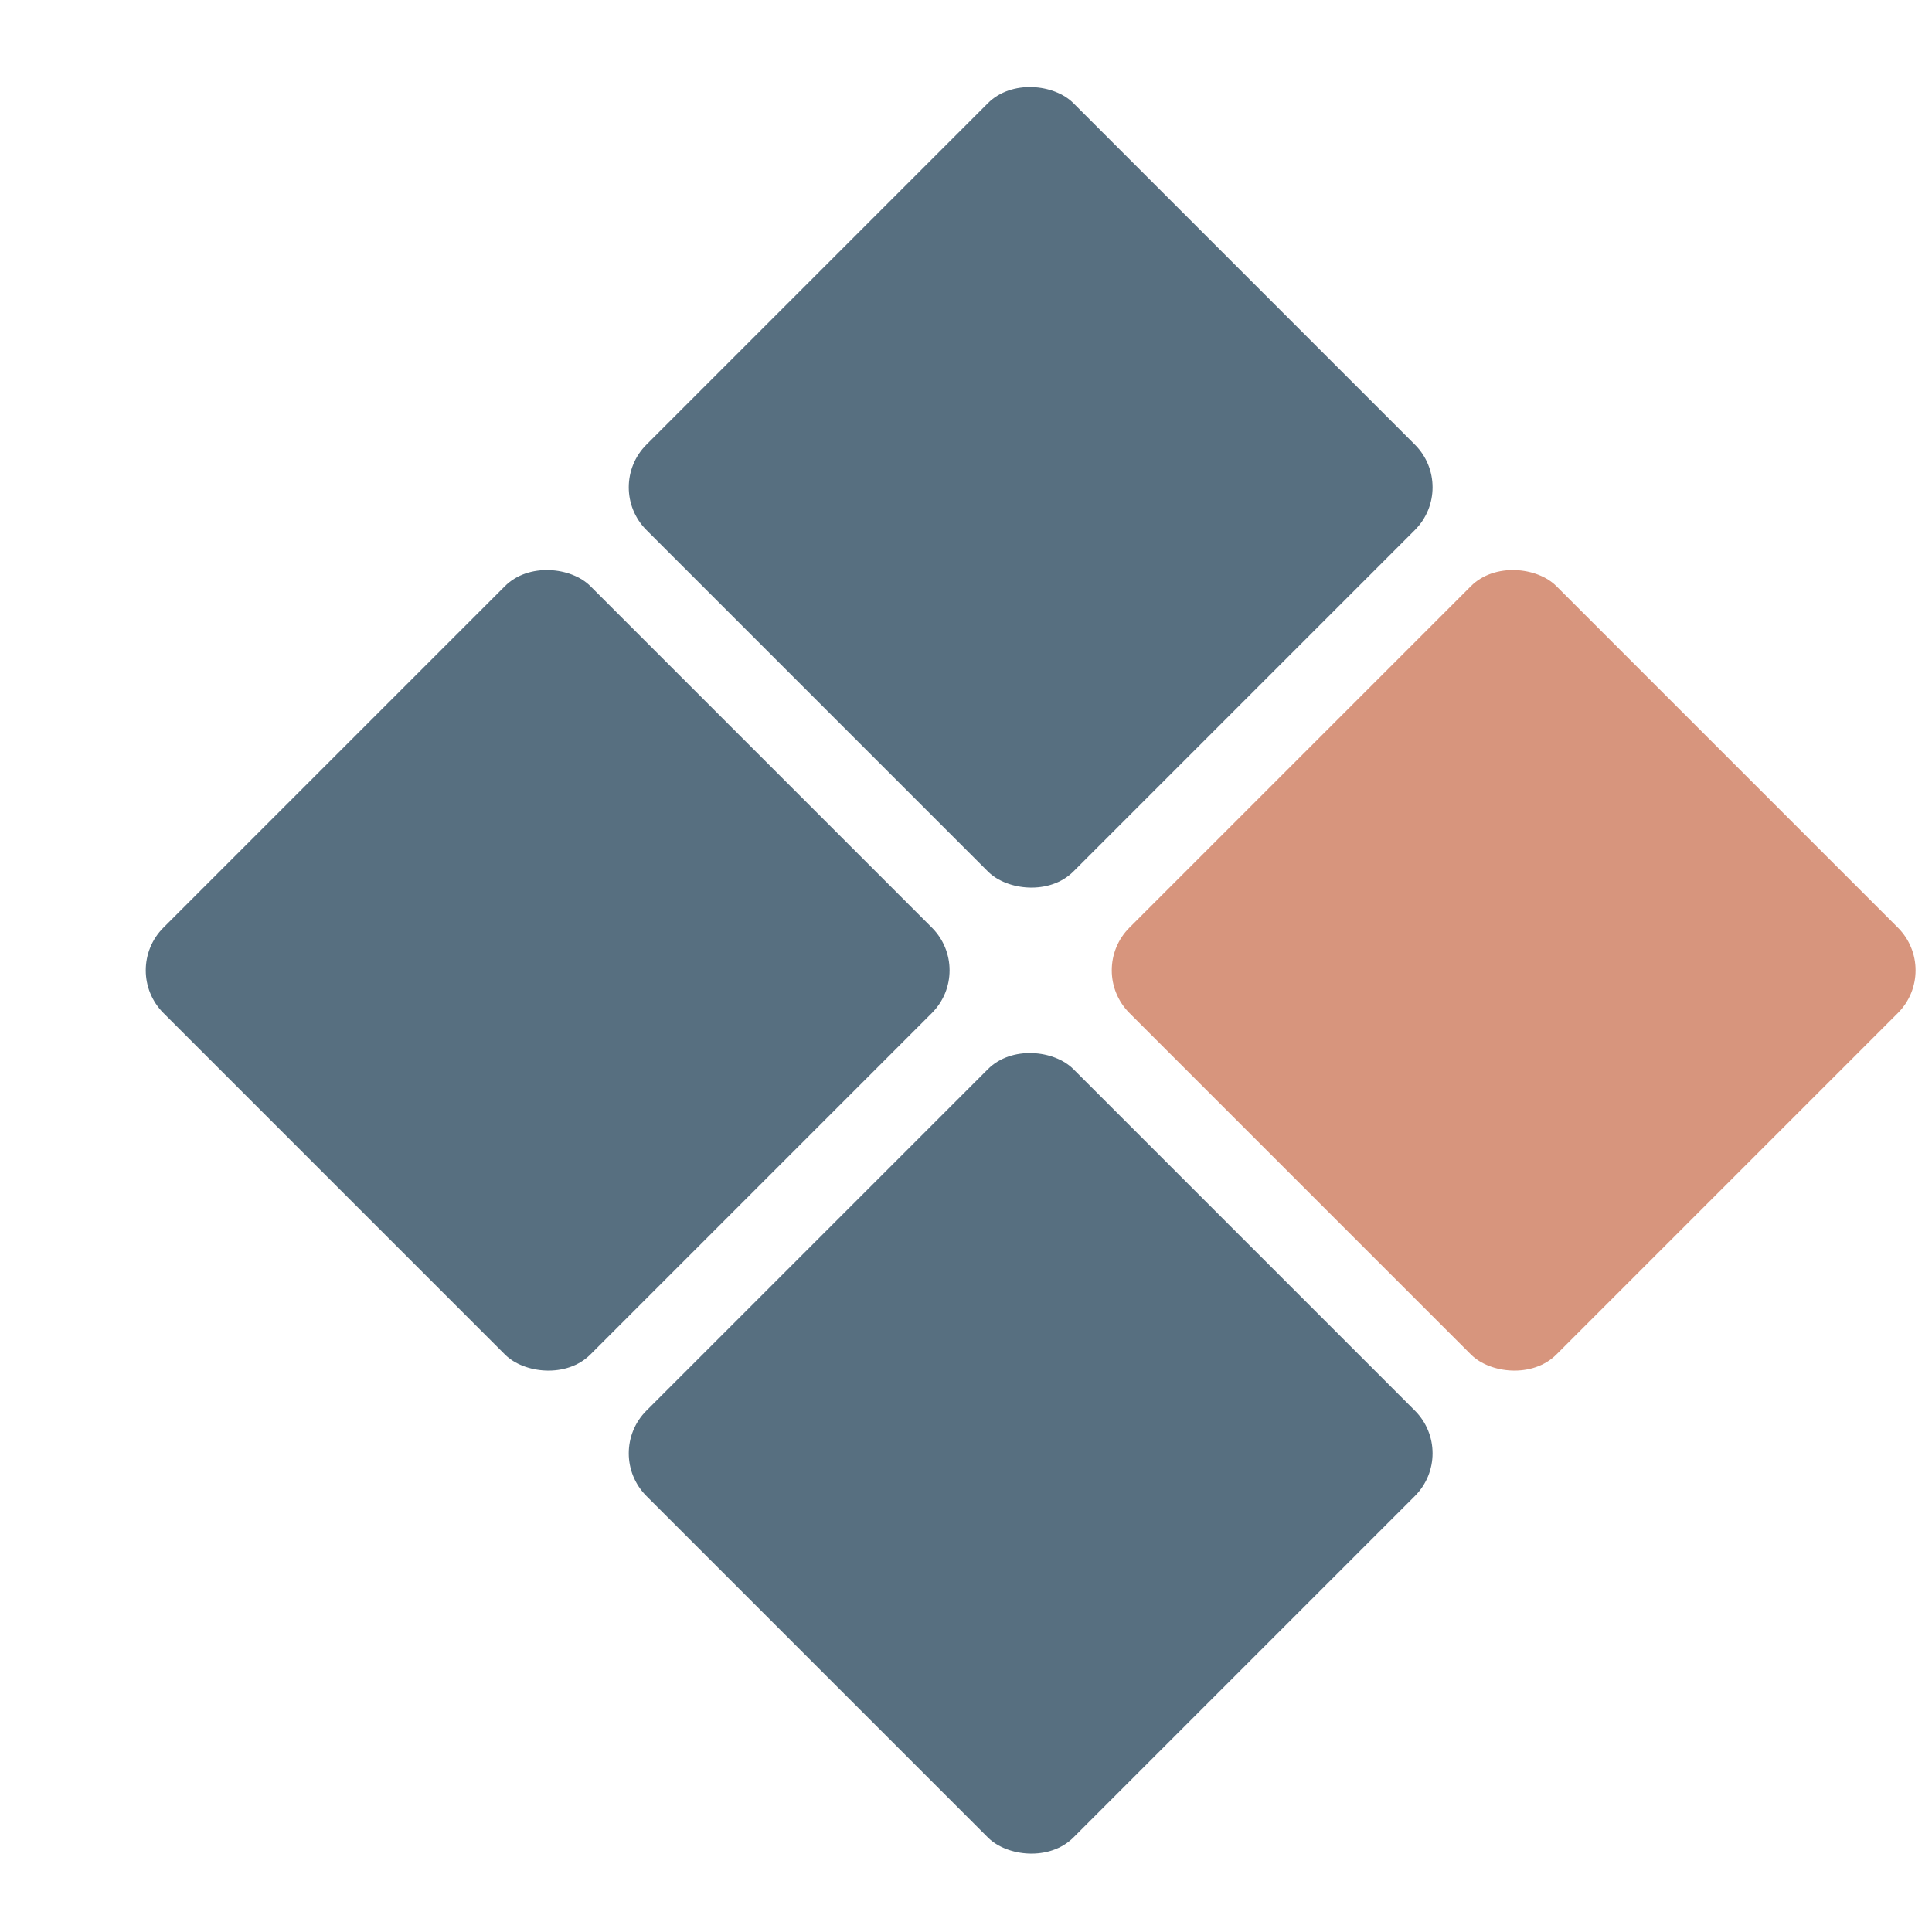 <svg width="64" height="64" viewBox="0 0 64 64" fill="none" xmlns="http://www.w3.org/2000/svg">
<g clip-path="url(#clip0_3_19128)">
<rect x="4" y="32.143" width="20" height="20" rx="2" transform="rotate(-45 4 32.143)" fill="#576F80"/>
<rect x="36" y="32.143" width="20" height="20" rx="2" transform="rotate(-45 36 32.143)" fill="#D7957D"/>
<rect x="20" y="16.143" width="20" height="20" rx="2" transform="rotate(-45 20 16.143)" fill="#576F80"/>
<rect x="20" y="48.143" width="20" height="20" rx="2" transform="rotate(-45 20 48.143)" fill="#576F80"/>
</g>
<defs>
<clipPath id="clip0_3_19128">
<rect width="64" height="64" fill="white"/>
</clipPath>
</defs>
</svg>
